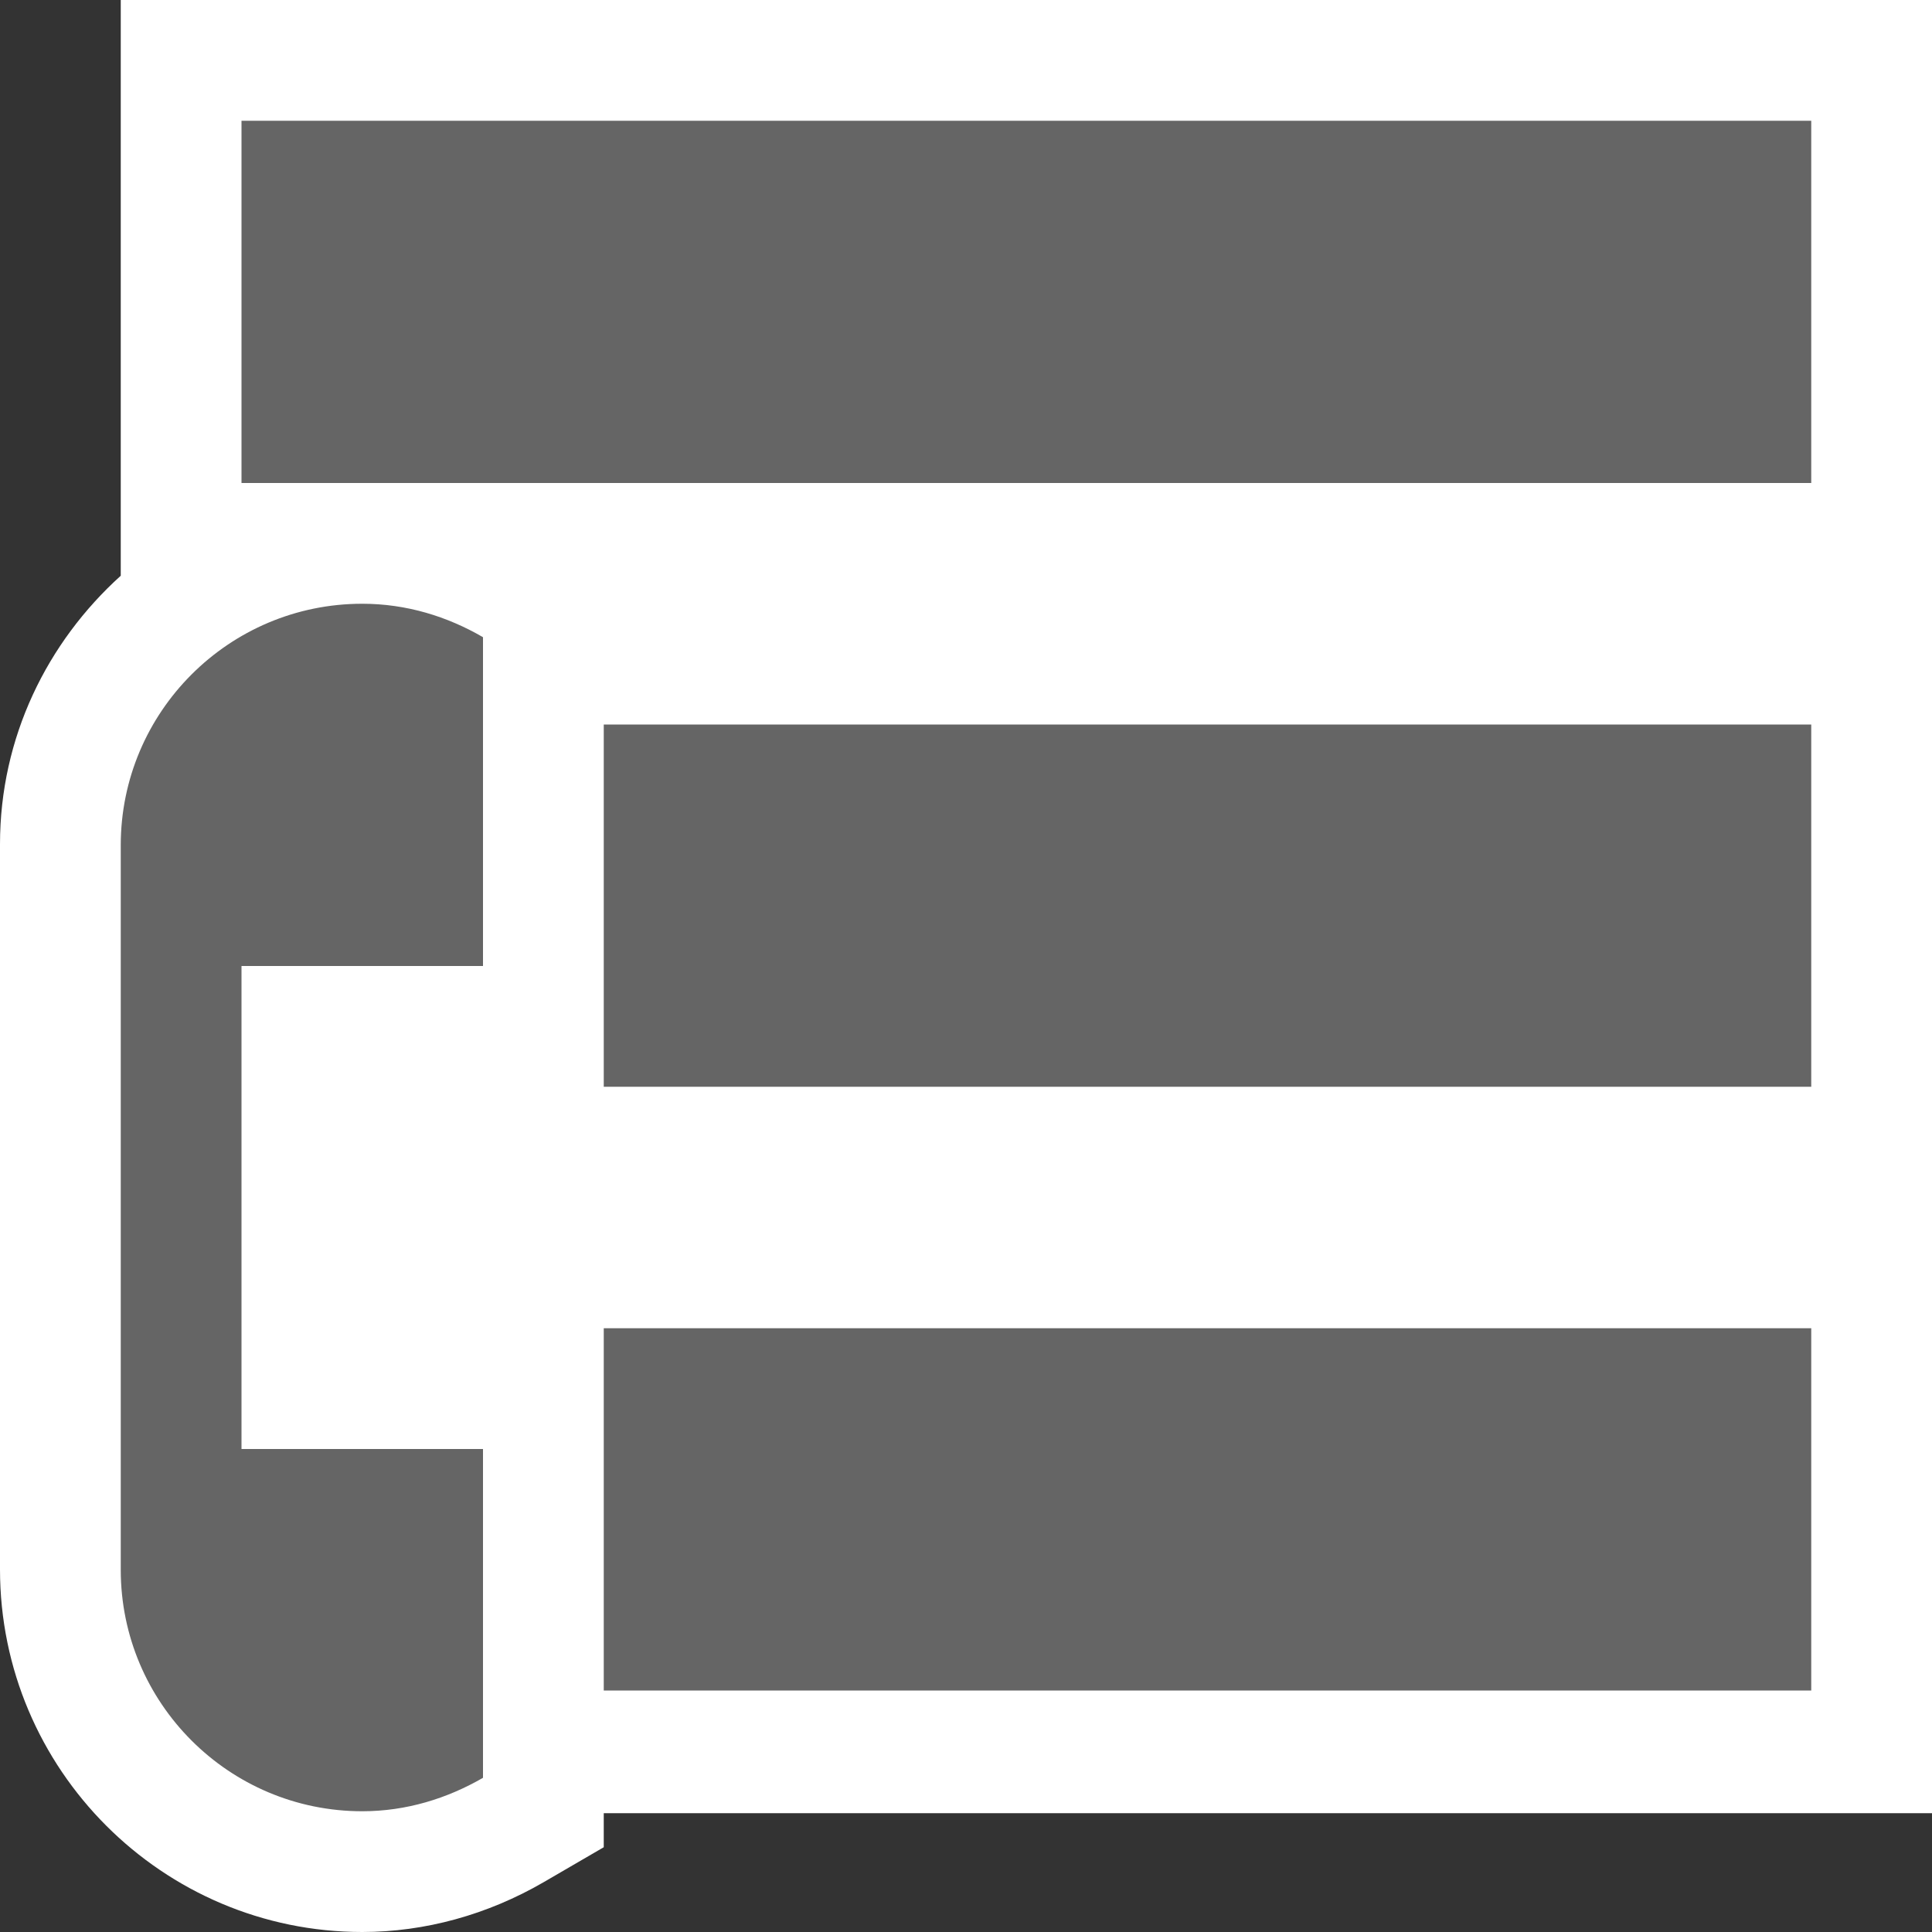 <svg xmlns="http://www.w3.org/2000/svg" width="16" height="16"><rect width="100%" height="100%" fill="#333333" stroke="none"/><style type="text/css">.icon-canvas-transparent{opacity:0;fill:#F6F6F6;} .icon-white{fill:#FFFFFF;} .icon-vso-bg{fill:#656565;}</style><path class="icon-canvas-transparent" d="M16 16h-16v-16h16v16z" id="canvas"/><path class="icon-white" d="M16 15.016h-11v.282l-.497.289c-.465.27-.984.413-1.503.413-1.654 0-3-1.347-3-3.003v-6.006c0-.885.391-1.673 1-2.223v-4.768h15v15.016z" id="outline"/><g id="iconBg"><path class="icon-vso-bg" d="M2 1h13v3h-13v-3zm3 8h10v-3h-10v3zm0 5h10v-3h-10v3zm-4-7v6c0 1.104.896 2 2 2 .366 0 .704-.106 1-.277v-2.723h-2v-4h2v-2.723c-.296-.172-.634-.277-1-.277-1.104 0-2 .896-2 2z"/></g></svg>